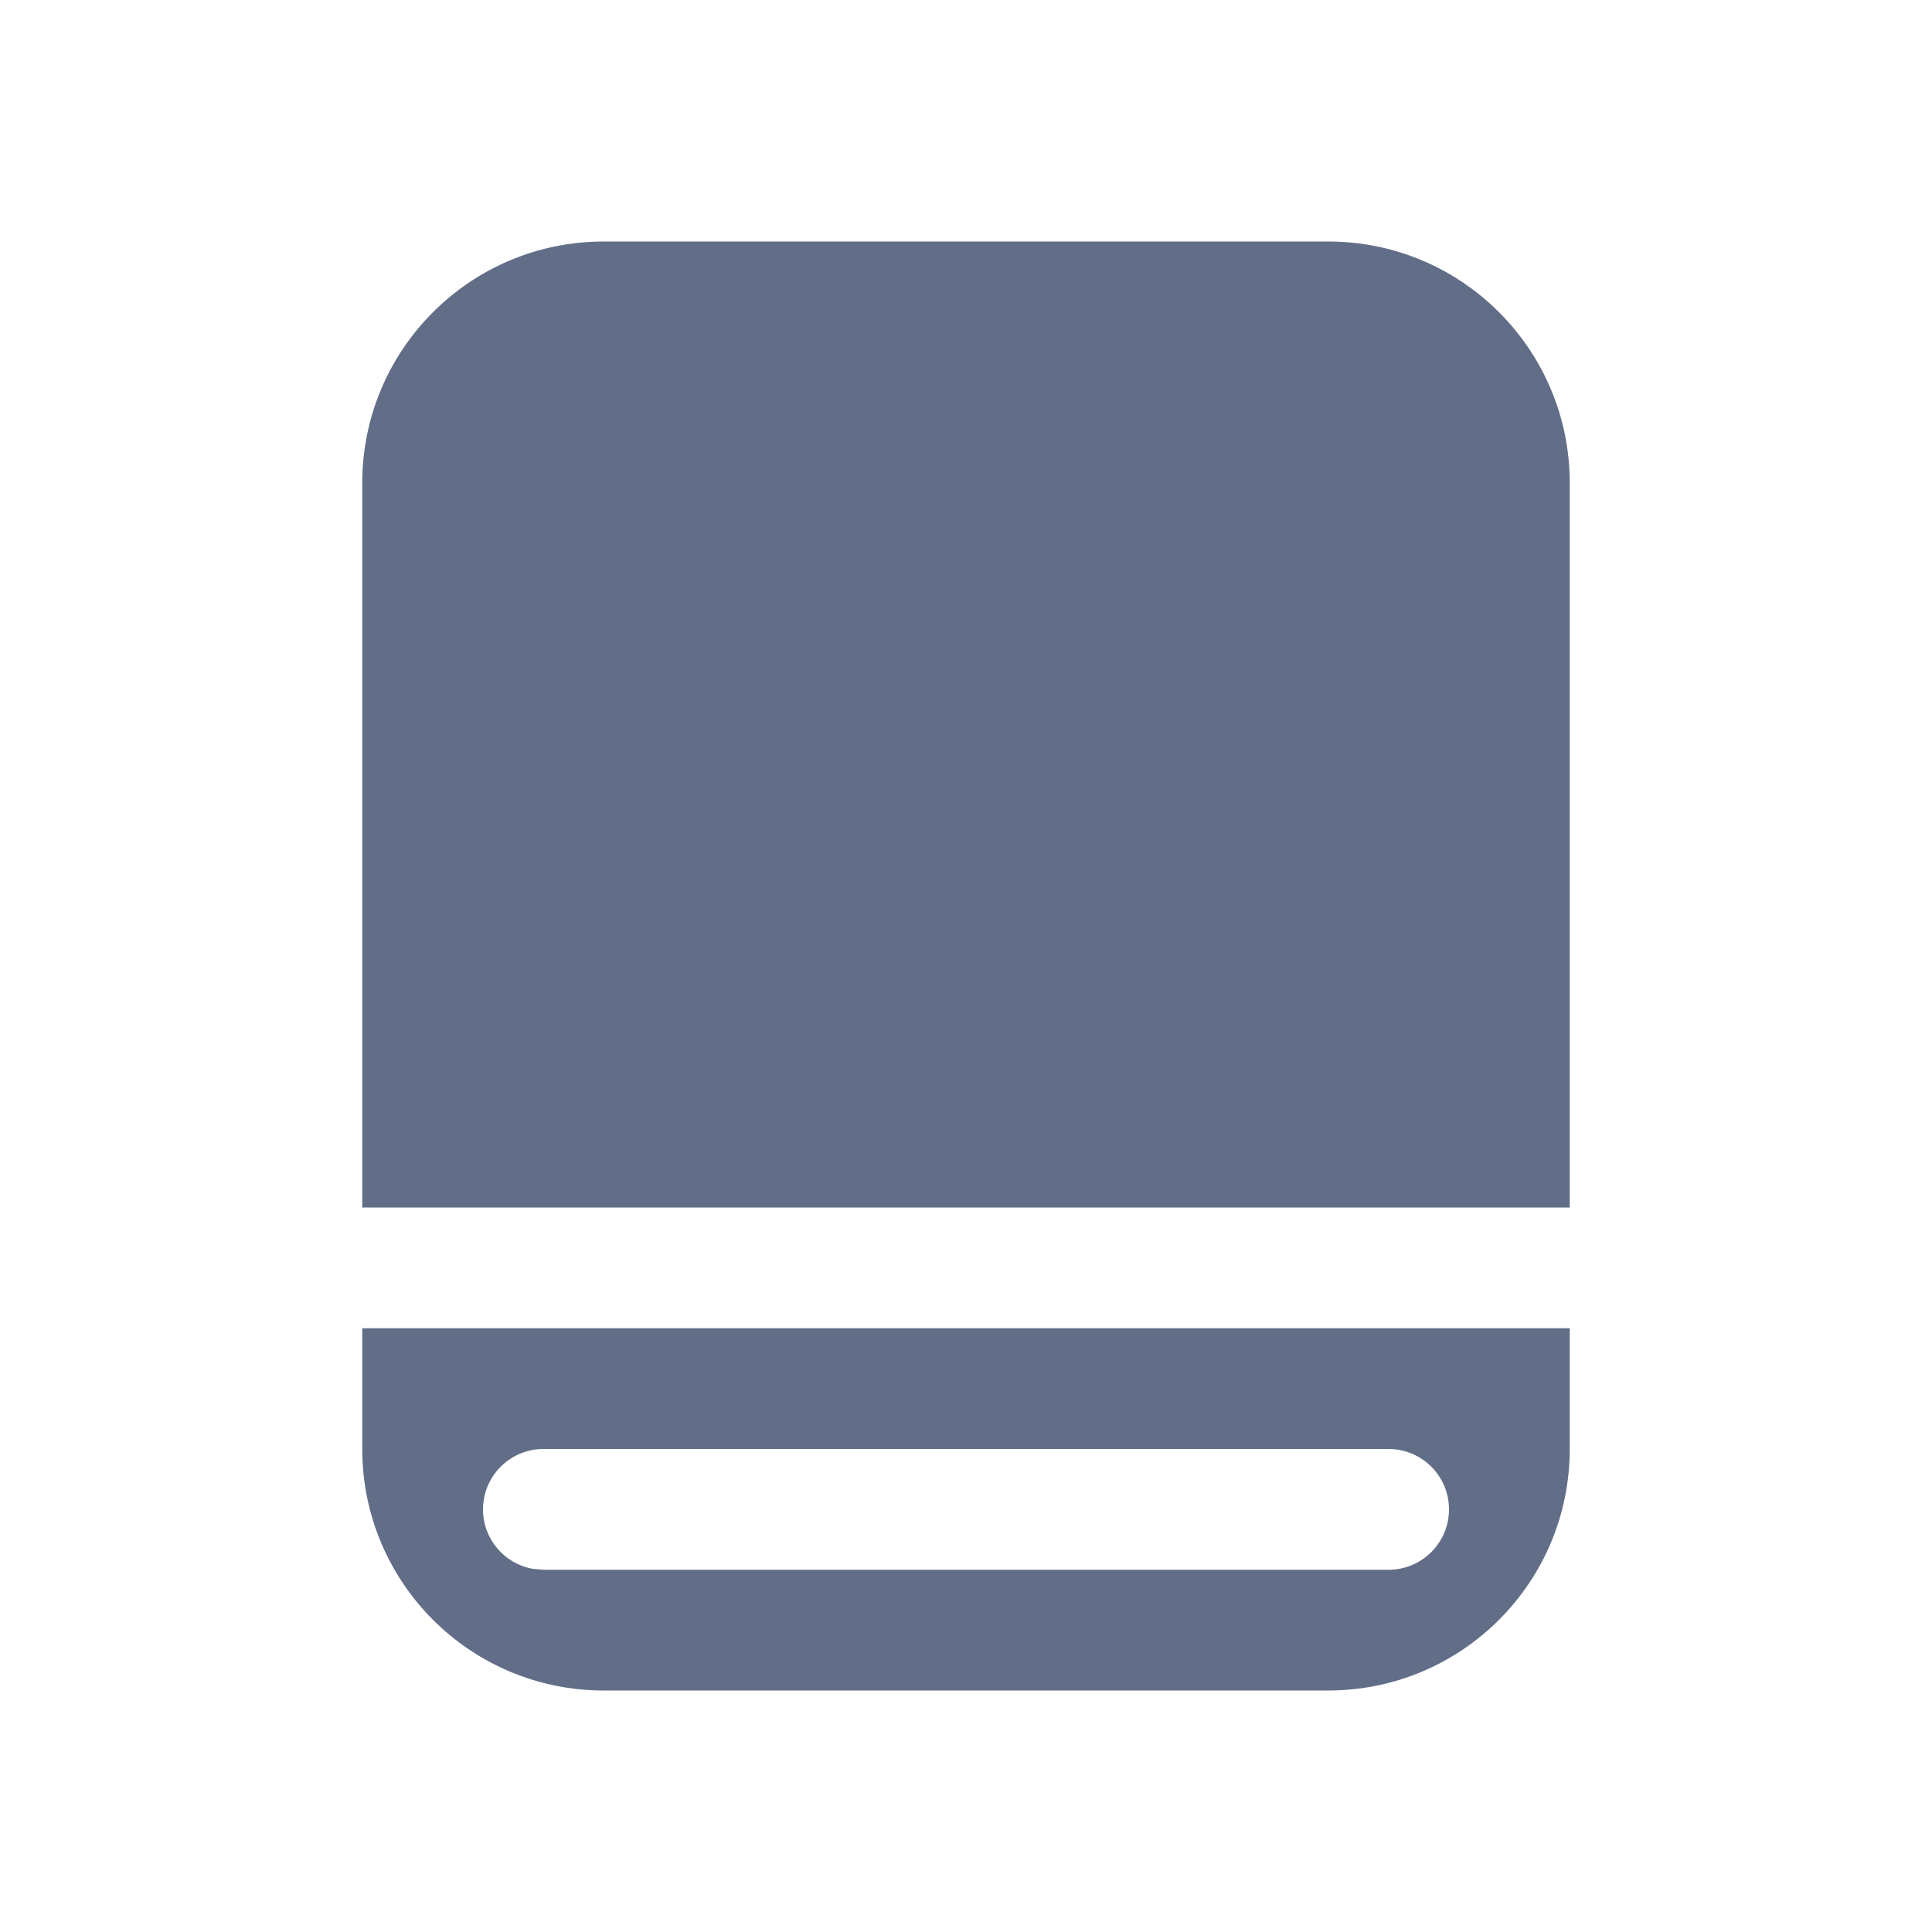 <svg xmlns="http://www.w3.org/2000/svg" width="16" height="16" viewBox="0 0 16 16">
  <path fill="#626E88" fill-rule="evenodd" d="M13,11 L13,12 C13,13.105 12.105,14 11,14 L5,14 C3.895,14 3,13.105 3,12 L3,11 L13,11 Z M11.5,12 L4.5,12 C4.224,12 4,12.224 4,12.5 C4,12.745 4.177,12.95 4.41,12.992 L4.5,13 L11.5,13 C11.776,13 12,12.776 12,12.5 C12,12.224 11.776,12 11.5,12 Z M3,4 C3,2.895 3.895,2 5,2 L11,2 C12.105,2 13,2.895 13,4 L13,10 L3,10 L3,4 Z"/>
</svg>
